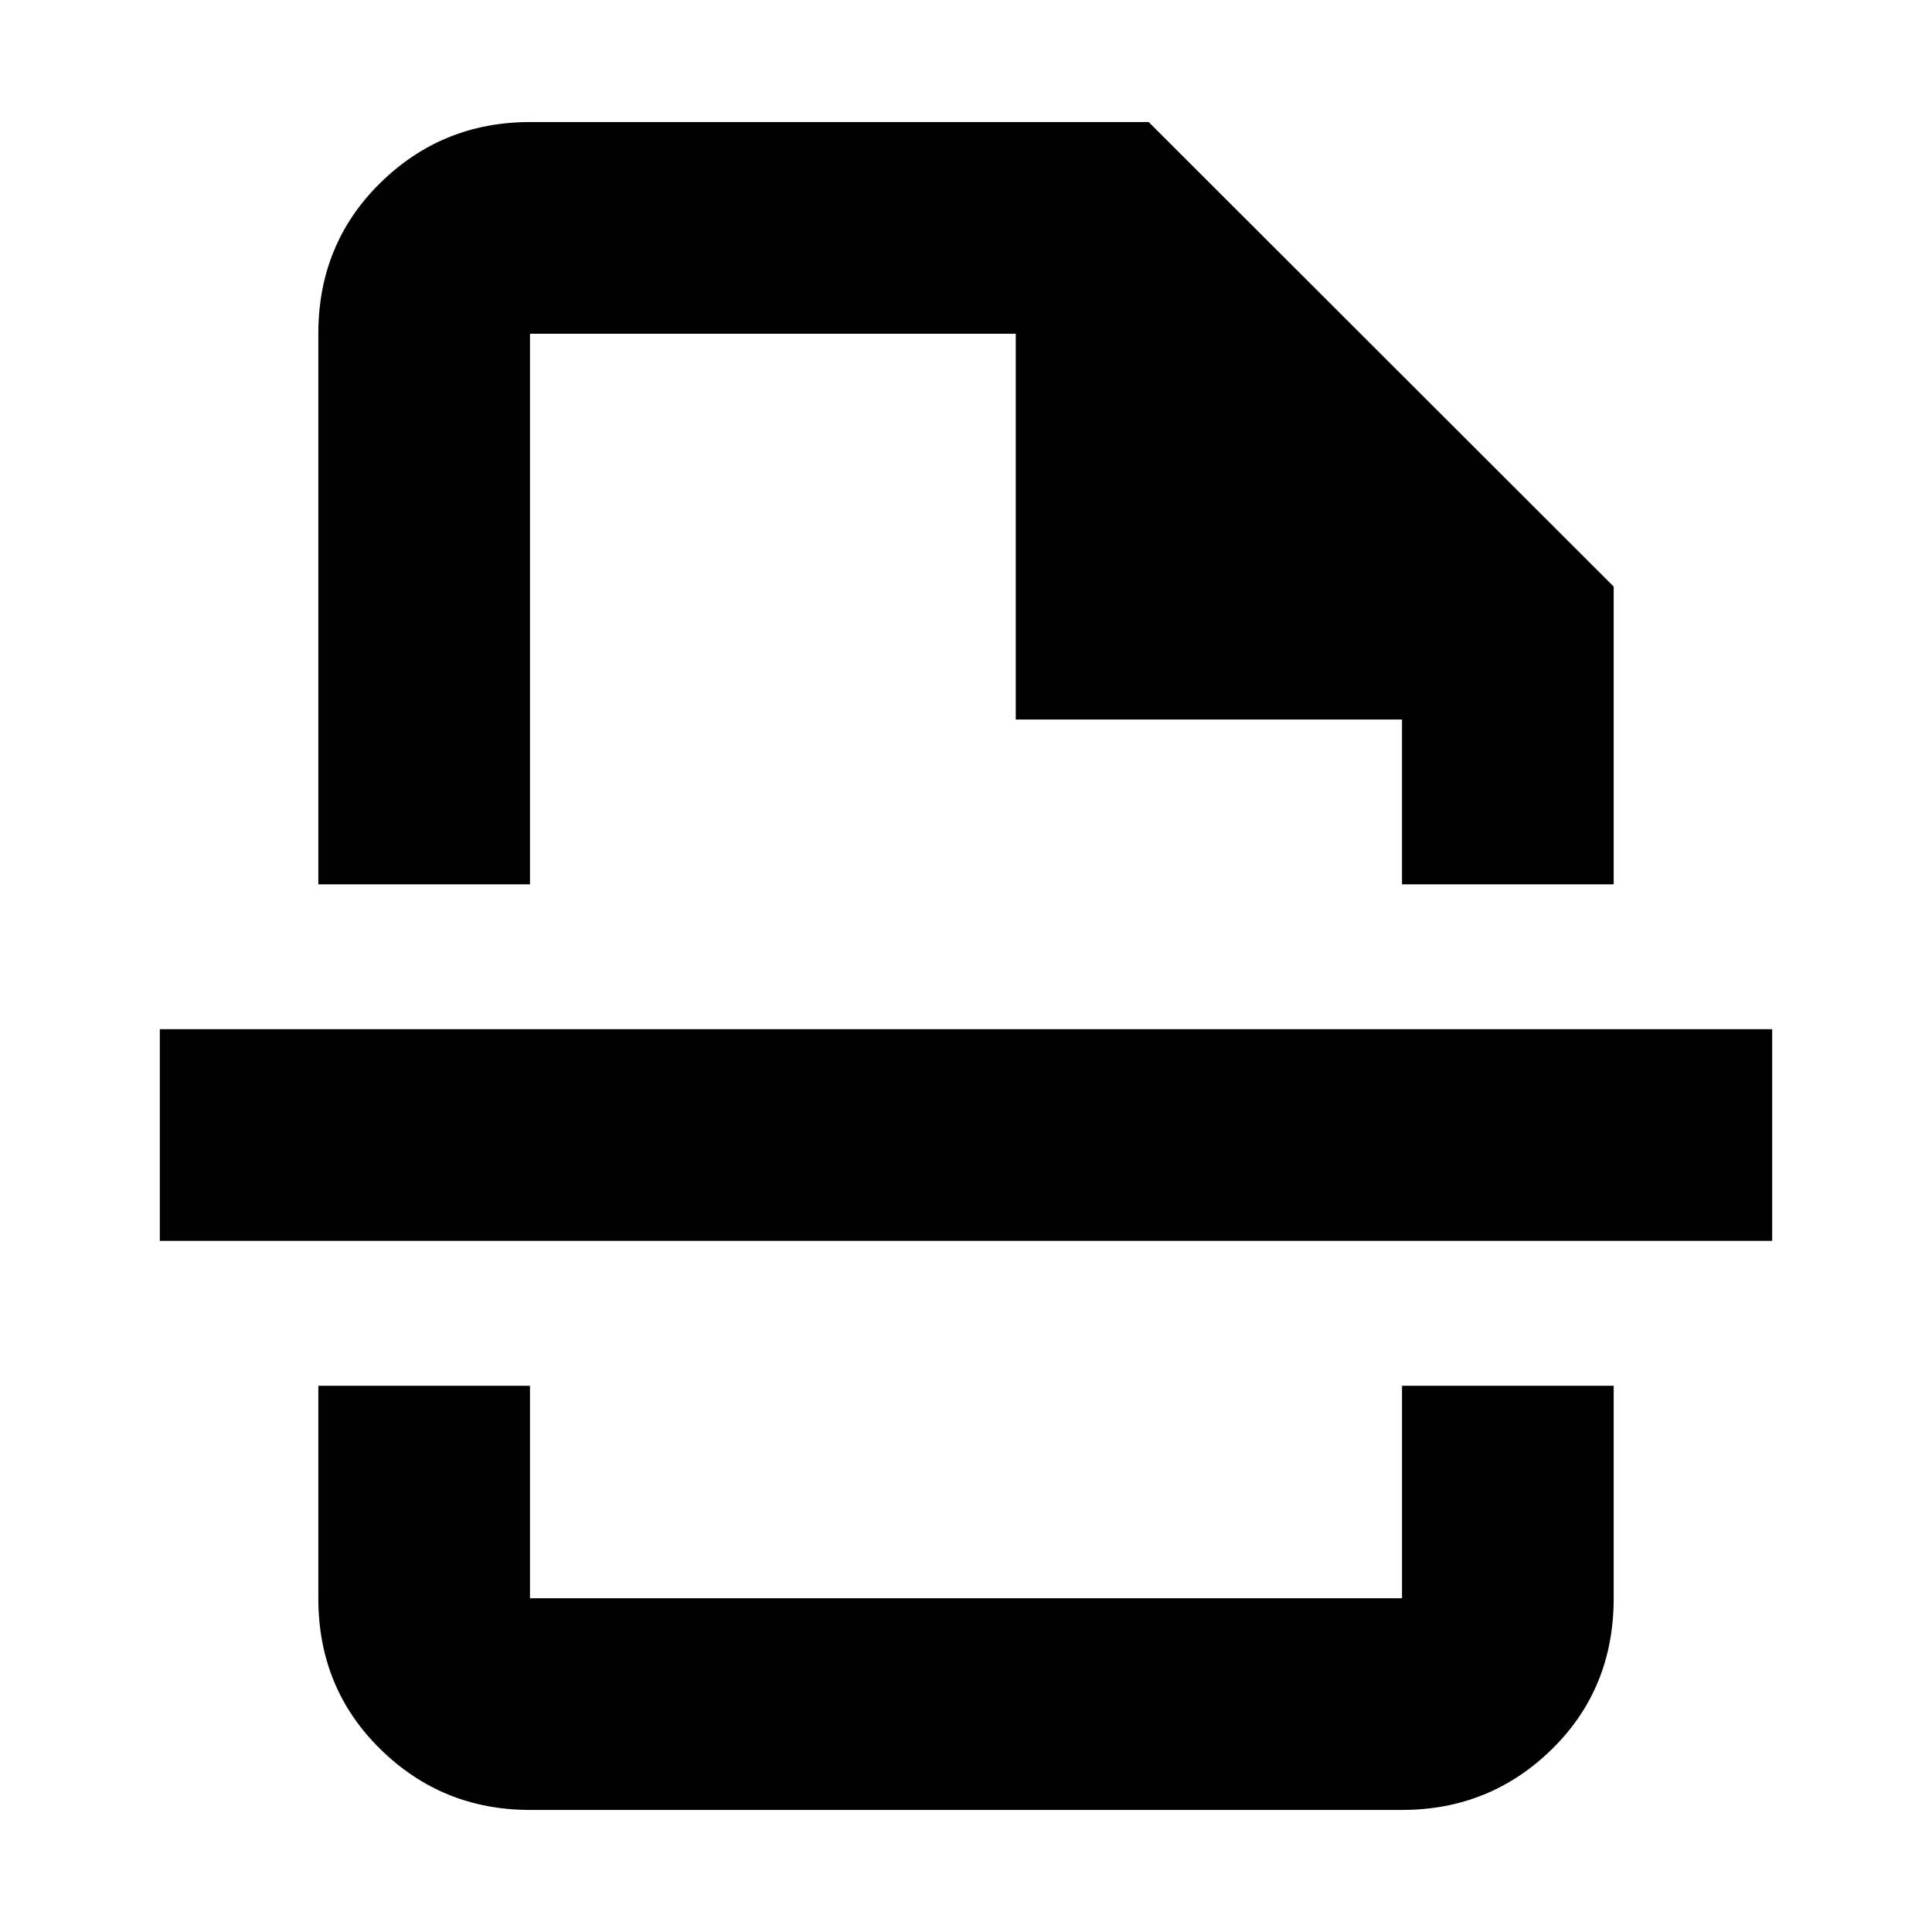 <svg xmlns="http://www.w3.org/2000/svg" height="20" viewBox="0 96 960 960" width="20"><path d="M263.348 995.348q-43.625 0-74.399-30.257-30.775-30.258-30.775-74.917V784.587h105.174v105.587h433.304V784.587h105.174v105.587q0 44.959-30.775 75.067-30.774 30.107-74.399 30.107H263.348ZM158.174 535.413V261.826q0-44.659 30.775-74.917 30.774-30.257 74.399-30.257h307.435l231.043 230.804v147.957H696.652v-81.891H504.717V261.826H263.348v273.587H158.174ZM79.413 712.587V607.413h801.174v105.174H79.413ZM480 535.413Zm0 249.174Z"/></svg>